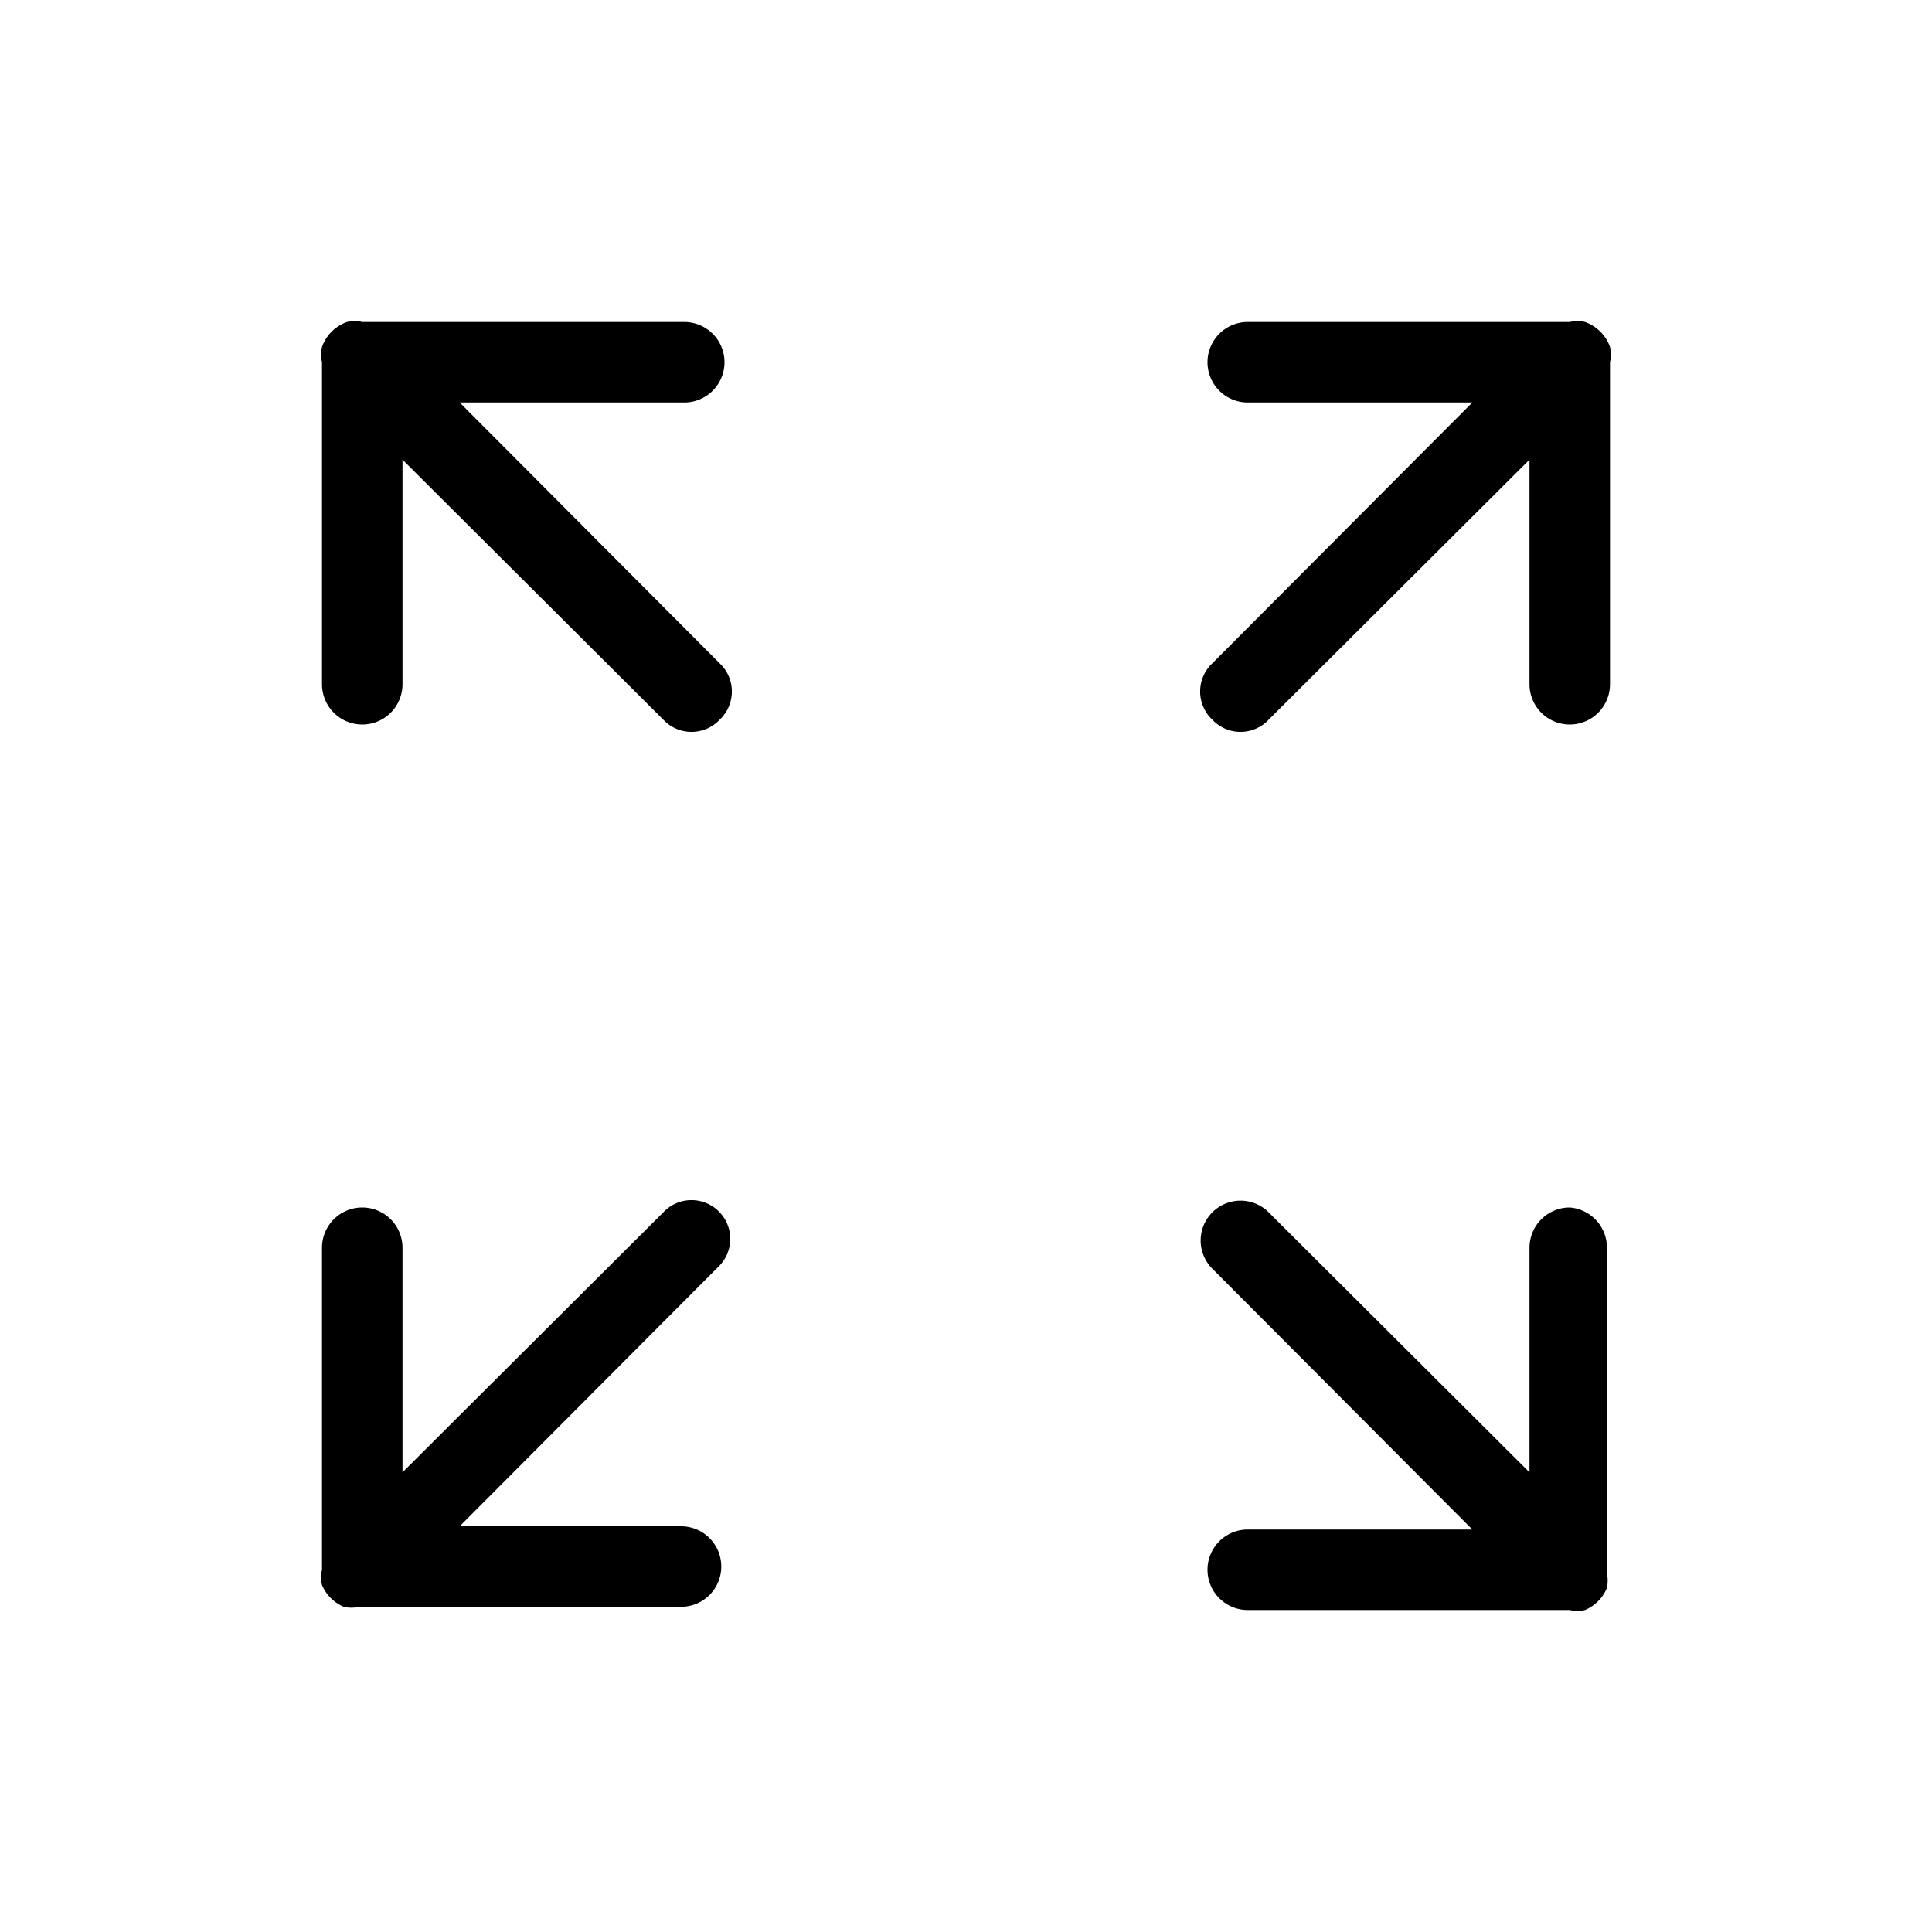 <svg id="icn_resize_expand" xmlns="http://www.w3.org/2000/svg" viewBox="0 0 24 24"><defs><style>.a{fill:currentColor;}</style></defs><title>icn_resize_expand</title><path class="a" d="M5.71,5H8.5a.5.5,0,0,0,0-1h-4a.41.41,0,0,0-.19,0A.51.51,0,0,0,4,4.31.41.41,0,0,0,4,4.5v4a.5.5,0,0,0,1,0V5.71L8.24,8.94a.48.48,0,0,0,.7,0,.48.48,0,0,0,0-.7Z"/><path class="a" d="M20,4.31A.51.51,0,0,0,19.69,4a.41.41,0,0,0-.19,0h-4a.5.5,0,0,0,0,1h2.79L15.06,8.24a.48.48,0,0,0,0,.7.48.48,0,0,0,.7,0L19,5.71V8.5a.5.5,0,0,0,1,0v-4A.41.41,0,0,0,20,4.31Z"/><path class="a" d="M8.94,15.06a.48.48,0,0,0-.7,0L5,18.29V15.5a.5.5,0,0,0-1,0v4a.41.41,0,0,0,0,.19.51.51,0,0,0,.27.27.41.41,0,0,0,.19,0h4a.5.5,0,0,0,0-1H5.71l3.23-3.24A.48.48,0,0,0,8.94,15.06Z"/><path class="a" d="M19.5,15a.5.5,0,0,0-.5.5v2.79l-3.24-3.23a.49.49,0,0,0-.7.7L18.29,19H15.5a.5.5,0,0,0,0,1h4a.41.41,0,0,0,.19,0,.51.51,0,0,0,.27-.27.41.41,0,0,0,0-.19v-4A.5.5,0,0,0,19.5,15Z"/></svg>